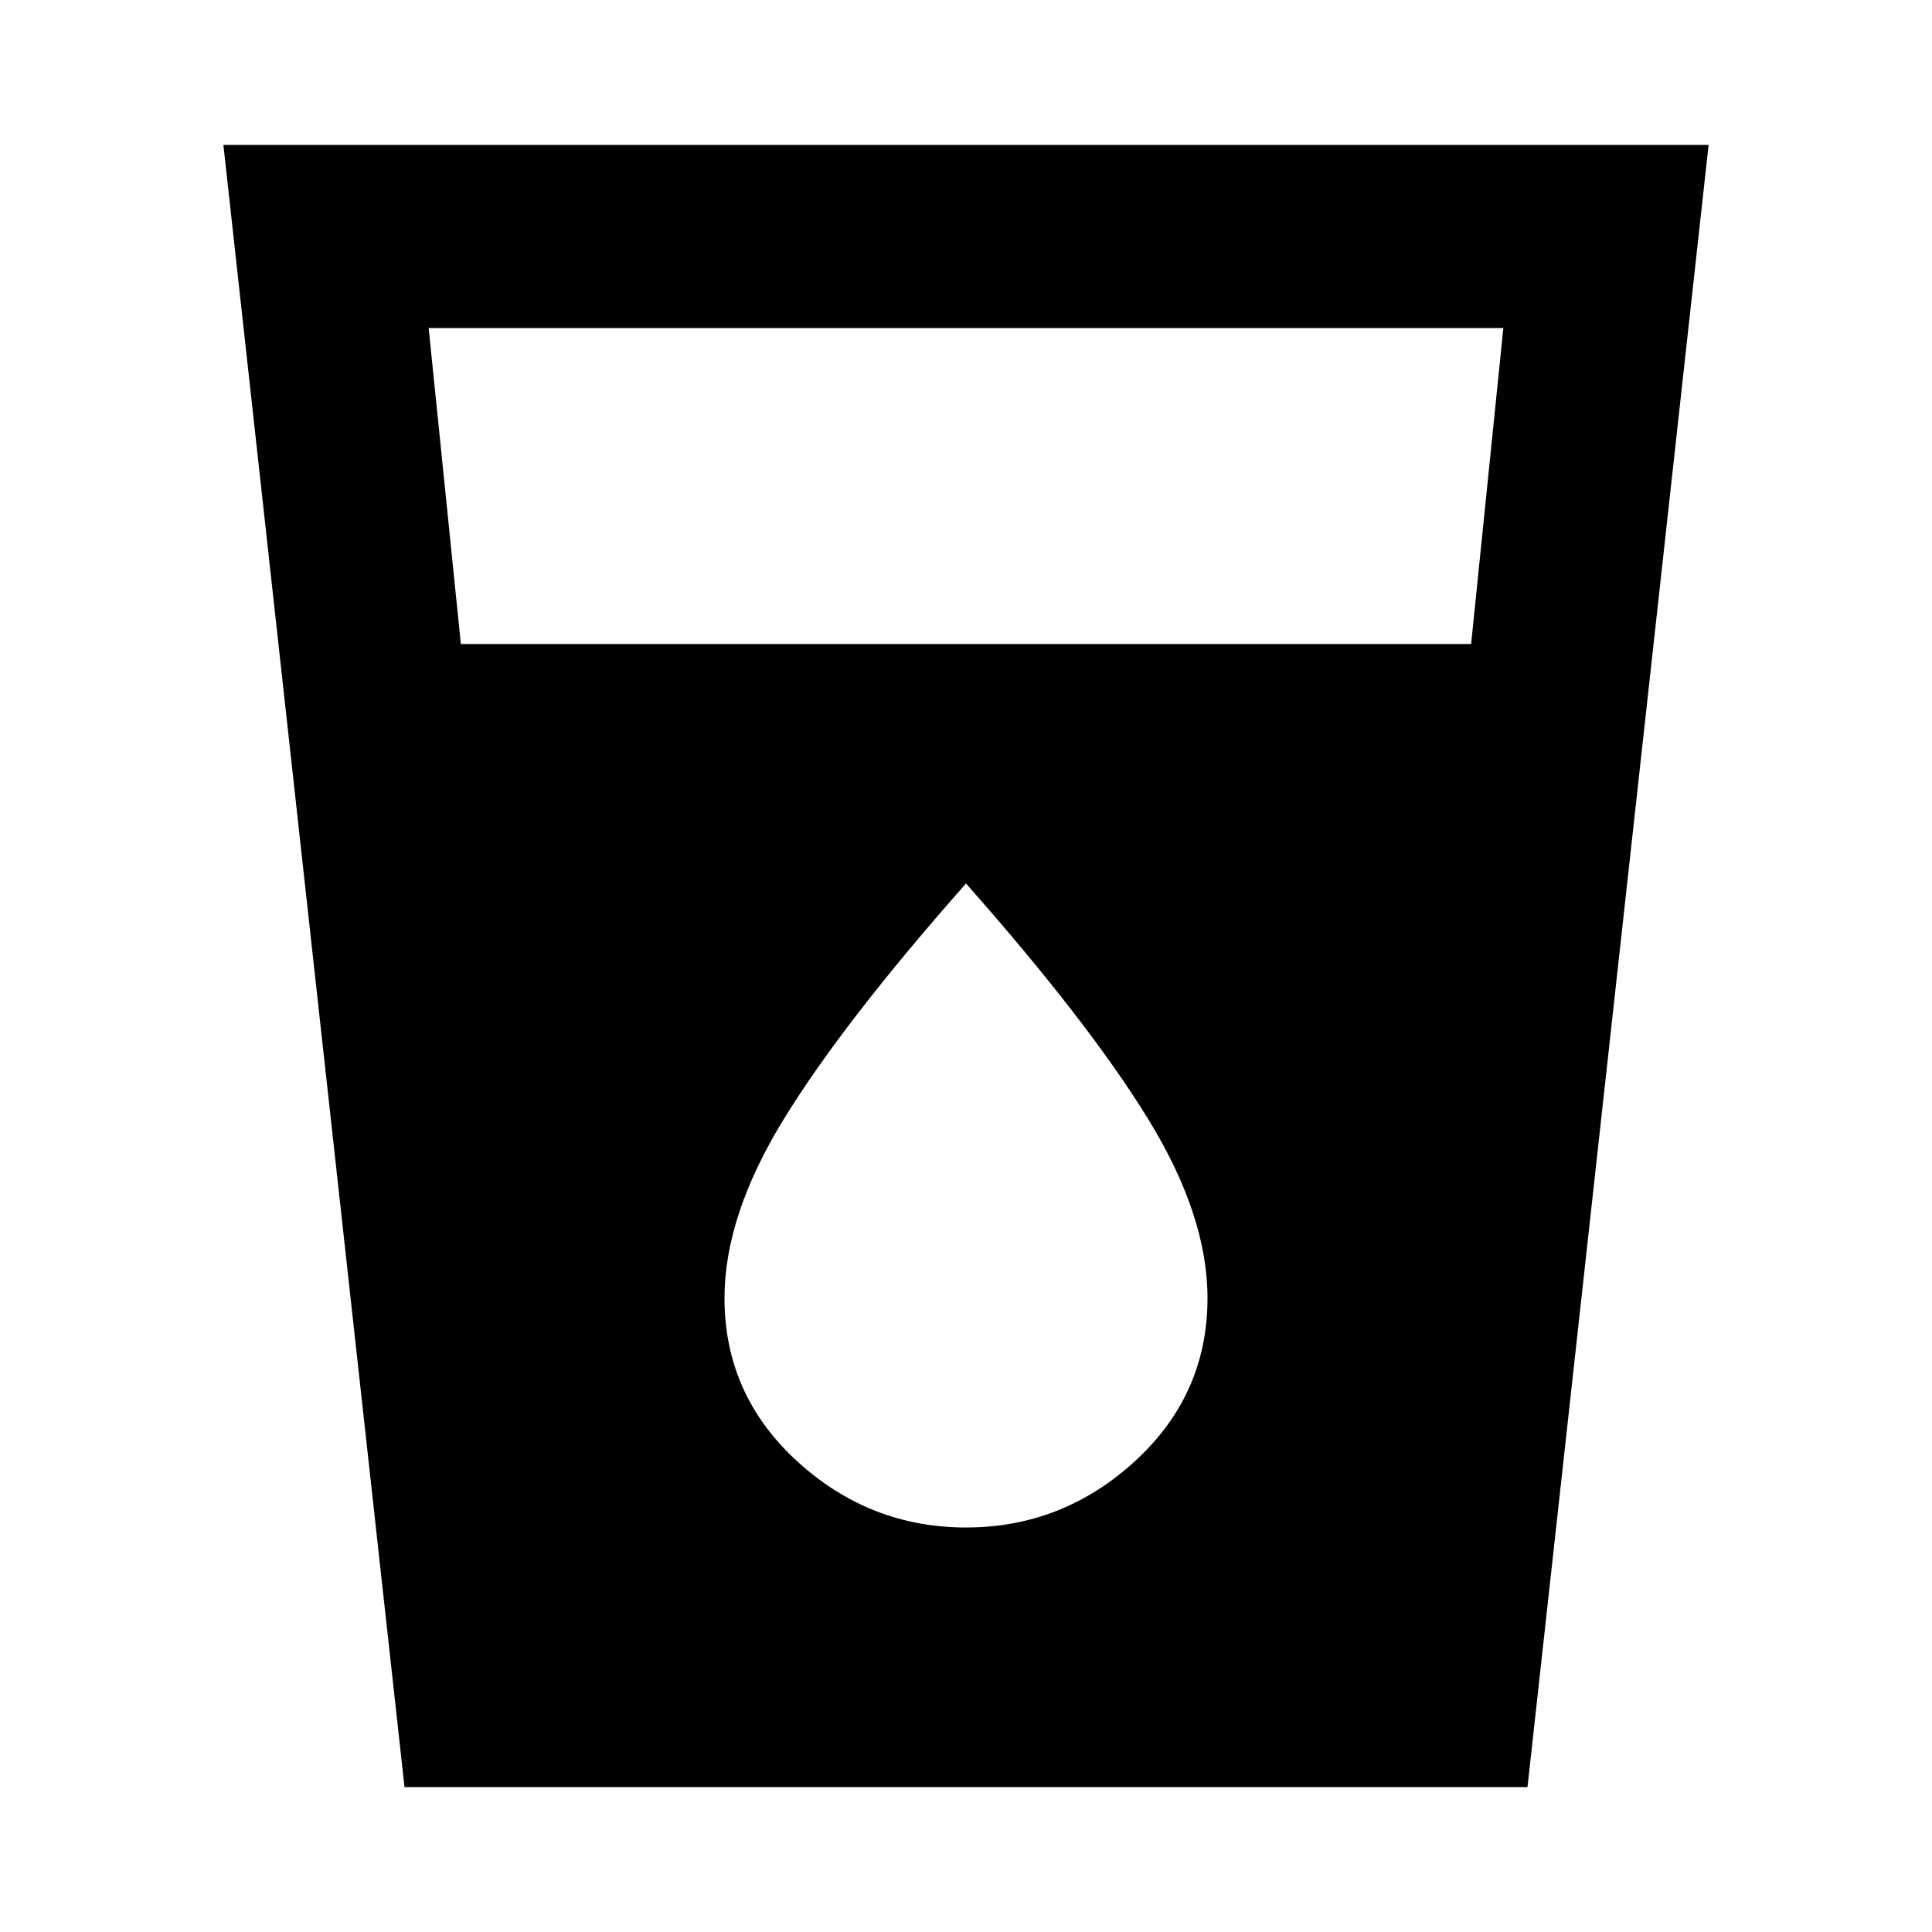 <svg xmlns="http://www.w3.org/2000/svg" height="24" width="24"><path d="M5.025 22.2 2.775 1.8H21.225L18.975 22.2ZM5.725 8H18.275L18.675 4.075H5.325ZM12 18.975Q13.2 18.975 14.1 18.15Q15 17.325 15 16.125Q15 15.1 14.262 13.9Q13.525 12.7 12 10.975Q10.475 12.7 9.738 13.9Q9 15.1 9 16.125Q9 17.325 9.9 18.15Q10.8 18.975 12 18.975Z"/></svg>
